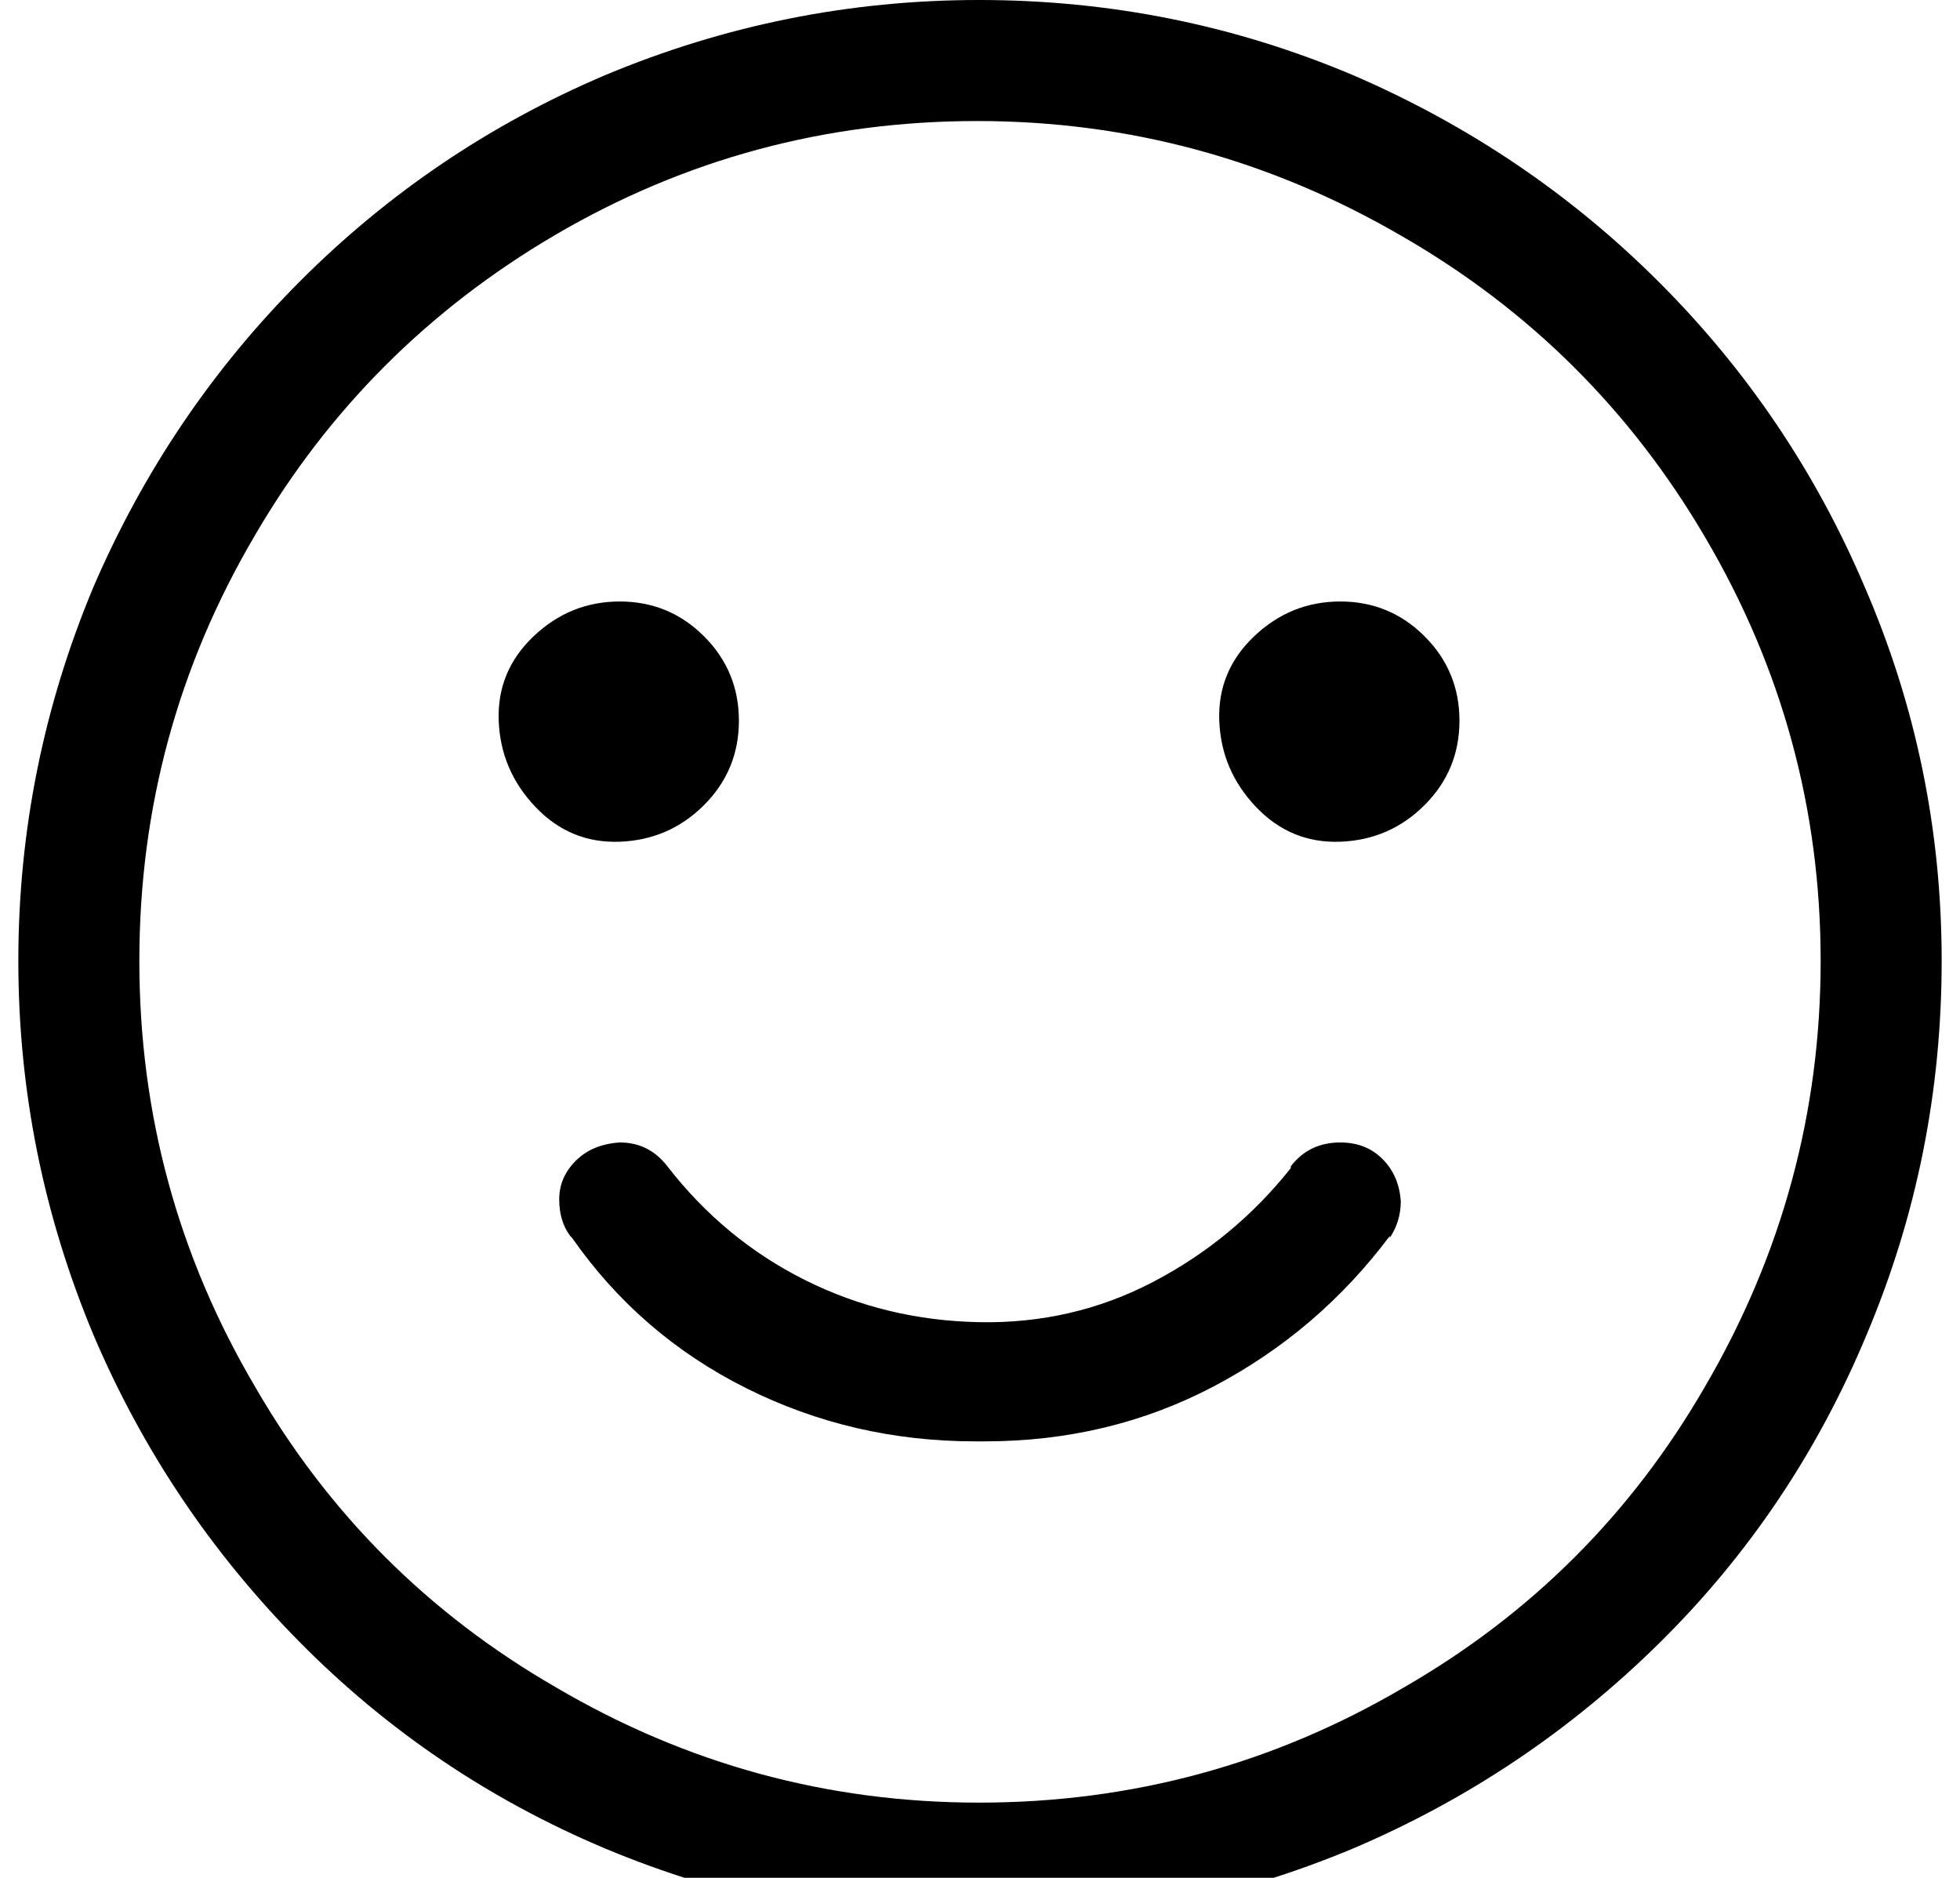 <?xml version="1.0" standalone="no"?>
<!DOCTYPE svg PUBLIC "-//W3C//DTD SVG 1.1//EN" "http://www.w3.org/Graphics/SVG/1.1/DTD/svg11.dtd" >
<svg xmlns="http://www.w3.org/2000/svg" xmlns:xlink="http://www.w3.org/1999/xlink" version="1.1" viewBox="-10 0 1069 1024">
   <path fill="currentColor"
d="M393 393q0 27 -19 46t-46 20t-46 -19t-20 -47t19 -46t47 -19t46 19t19 46zM786 393q0 27 -19 46t-46 20t-46 -19t-20 -47t19 -46t47 -19t46 19t19 46zM524 0q-106 0 -204 41q-94 40 -166 112t-113 167q-41 98 -41 204t41 204q40 94 112 167t167 113q98 41 204 41t204 -41
q94 -40 167 -112t113 -168q41 -97 41 -204t-42 -204q-40 -94 -112 -166t-167 -113q-97 -41 -204 -41zM524 983q-124 0 -231 -63q-104 -60 -164 -164q-63 -107 -63 -232t63 -232q60 -103 164 -164q106 -62 230 -62t232 63q104 60 165 164q63 107 63 231t-63 232
q-60 104 -164 164q-107 63 -232 63zM524 786h-2q-67 0 -125 -29t-95 -82l-1 -1q-6 -8 -6 -20t9 -21t24 -10q16 0 26 13v0q31 40 75 62t95 23t95 -22t75 -62v-1q10 -13 27 -13q14 0 23 9t10 23q0 11 -6 20v-1q-39 52 -96 82t-125 30h-3z" />
</svg>
